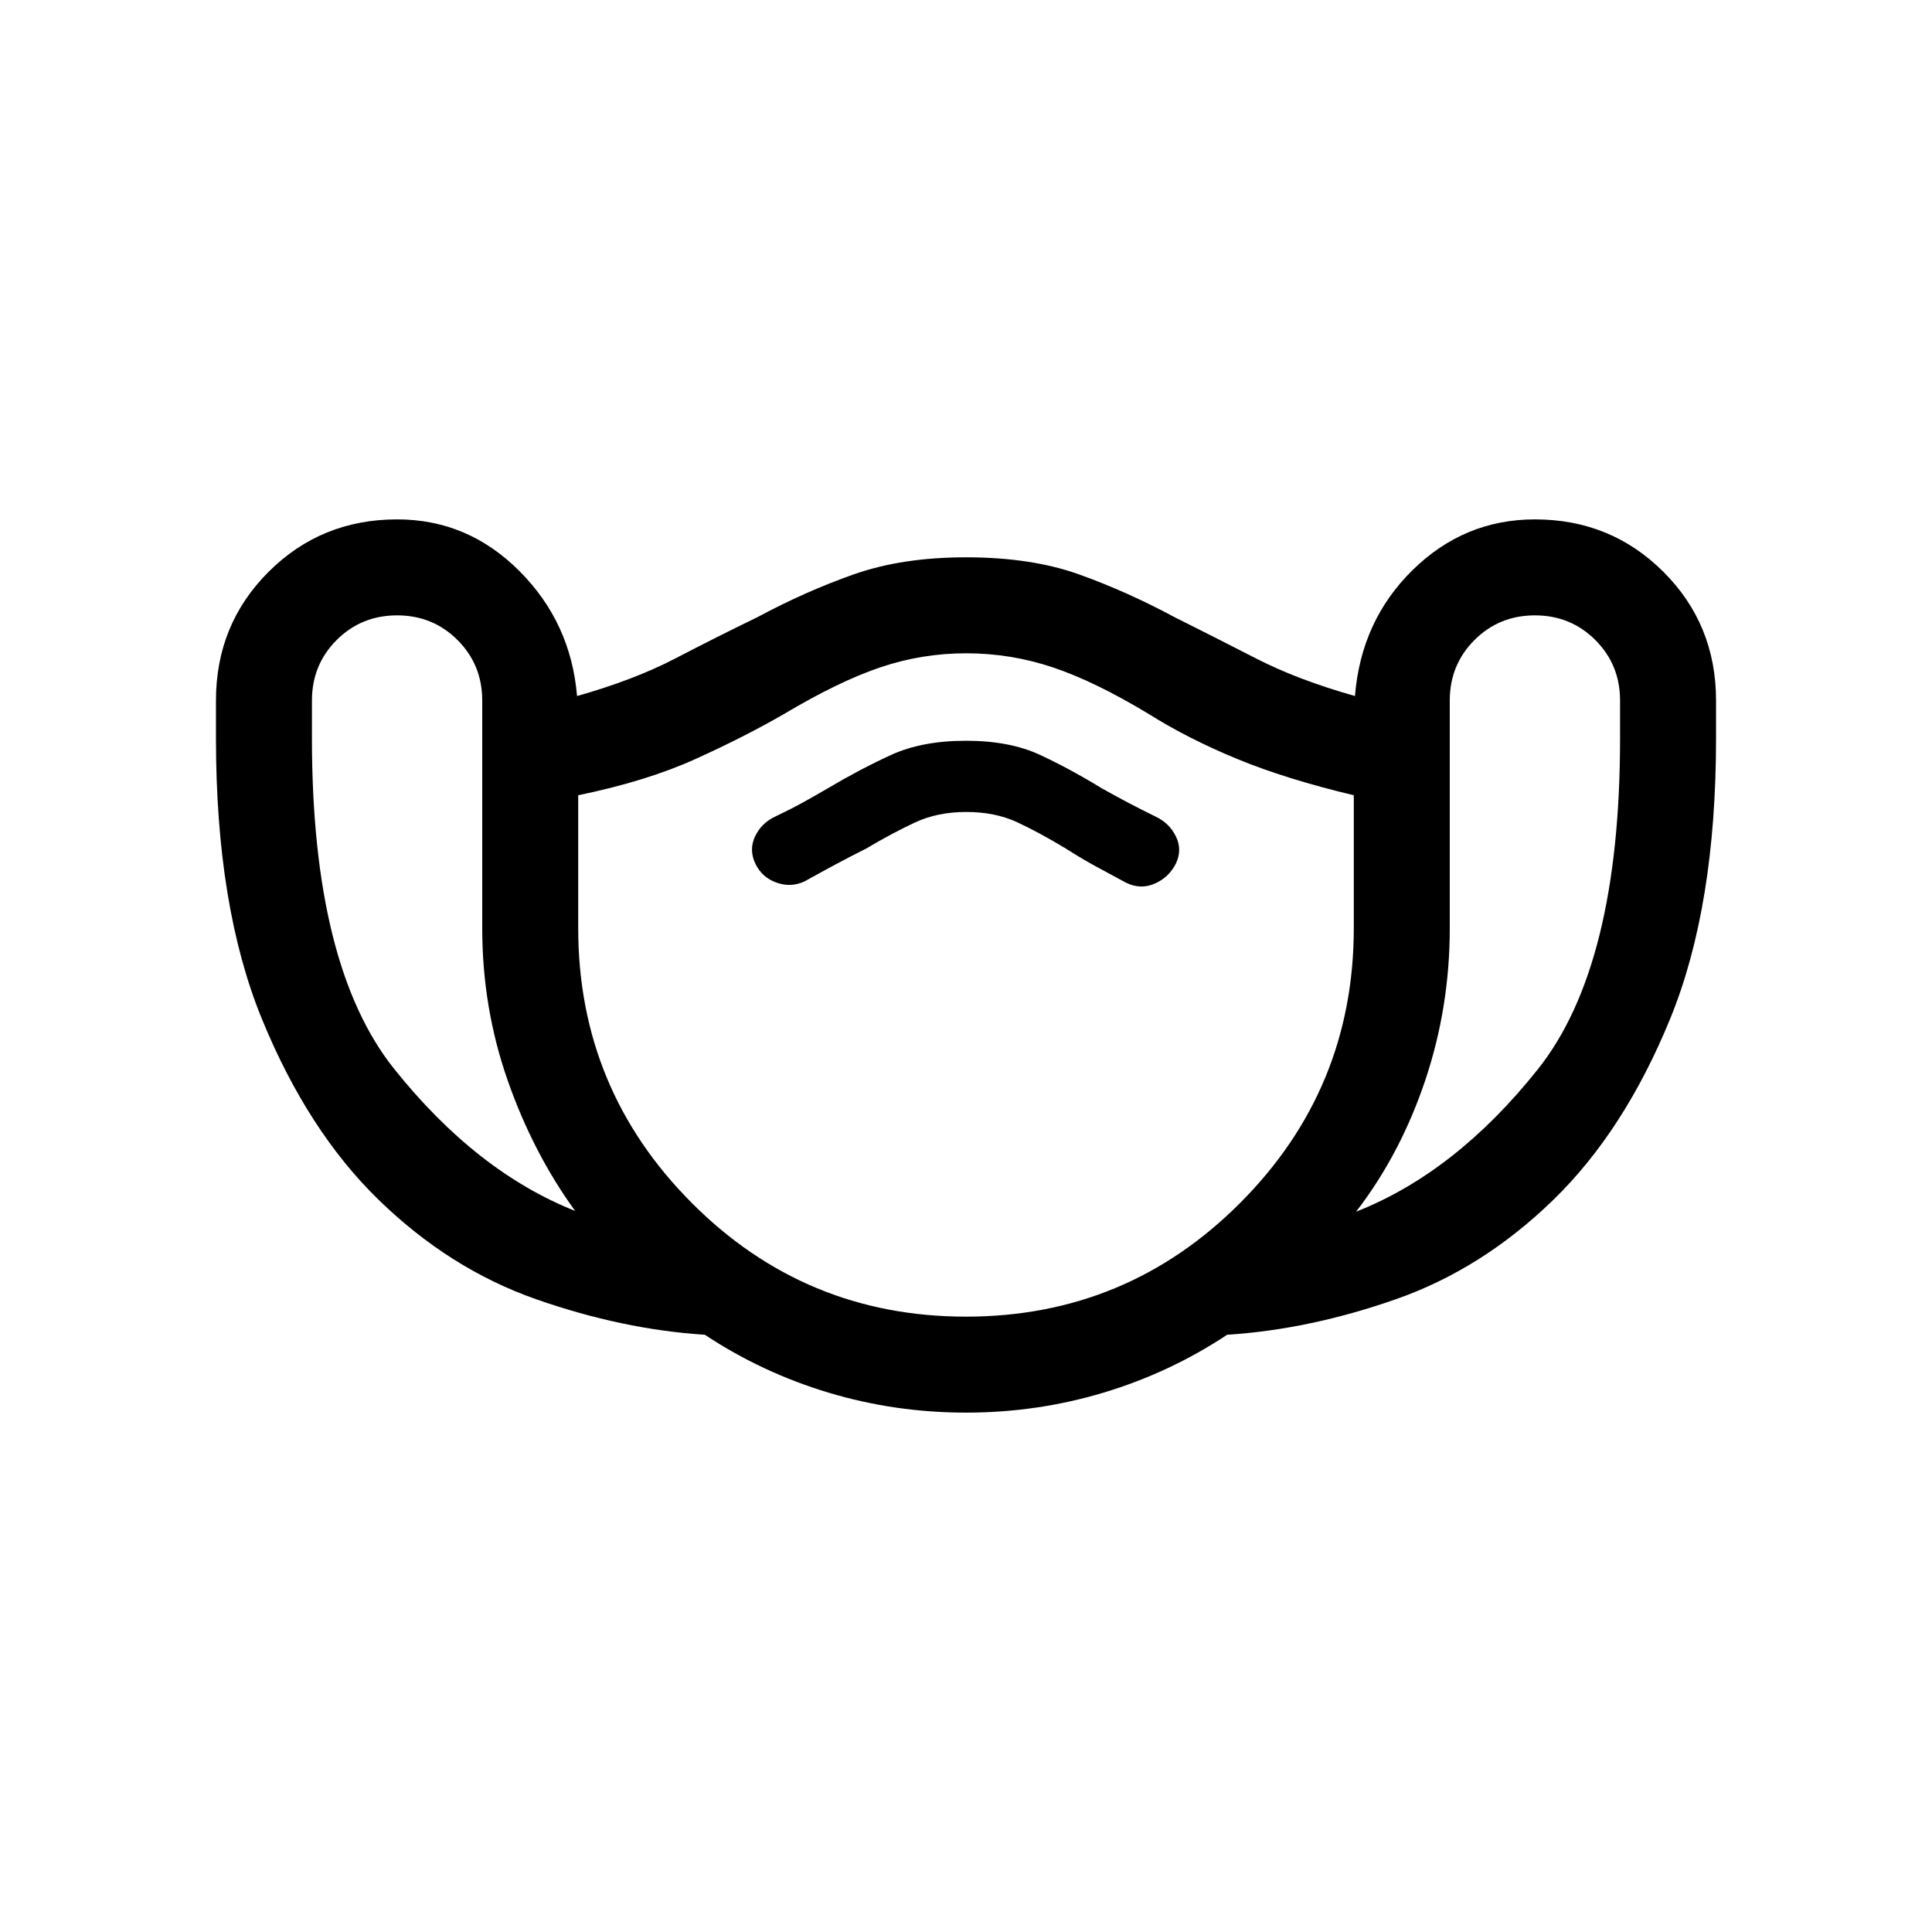 <svg xmlns="http://www.w3.org/2000/svg" height="24" viewBox="0 -960 960 960" width="24"><path d="M480.008-258.078q-35.315 0-68.315-9.923t-61.462-28.769q-40.922-2.616-83.845-17.654-42.923-15.039-78.234-49.383-35.31-34.344-58.076-90.037-22.766-55.693-22.766-139.232v-18.846q0-37.8 26.111-63.9t63.927-26.1q35.115 0 60.73 25.654 25.615 25.654 28.652 62.115 28.348-8 48.809-18.654Q356-643.46 376.308-653.306q23.769-12.77 47.842-21.27t55.85-8.5q32.461 0 56.192 8.5t47.5 21.27q19.692 9.846 40.461 20.499 20.769 10.654 49.117 18.654 3.037-37.461 28.677-62.615 25.641-25.154 60.727-25.154 37.786 0 63.901 26.1 26.115 26.1 26.115 63.9v18.846q0 83.539-22.766 139.232t-58.076 90.037q-35.311 34.344-78.234 49.383-42.923 15.038-83.845 17.654-28.462 18.846-61.454 28.769-32.992 9.923-68.307 9.923ZM285.771-358.307q-20.923-28.847-33.539-64.924-12.615-36.076-12.615-75.615v-113.076q0-17.77-12.269-30.039-12.27-12.269-30.039-12.269-17.769 0-30.039 12.269-12.269 12.269-12.269 30.039v18.846q0 113.077 40.847 164.192 40.846 51.115 89.923 70.577Zm194.198 52.537q79.954 0 136.338-56.576 56.385-56.577 56.385-136.5v-66q-33.616-8-57.962-18.038-24.346-10.039-43.807-22.27-26.846-16.23-47.769-23.23t-43.029-7q-22.105 0-42.769 7-20.663 7-47.894 23.23-19.462 11.231-43.808 22.27-24.346 11.038-58.346 18.038v66q0 79.923 56.353 136.5 56.354 56.576 136.308 56.576Zm.147-250.768q14.347 0 25.346 5.115 10.999 5.116 24.23 13.116 7.331 4.704 14.204 8.467 6.873 3.763 15.488 8.379 7.231 3.615 14.308.564 7.077-3.052 10.615-10.026 3.231-6.846 0-13.461-3.231-6.616-10.077-9.846-7.65-3.754-13.866-7.039-6.216-3.284-12.91-7.038-15.3-9.385-30.454-16.5t-37-7.115q-21.846 0-37.204 7.038-15.357 7.038-31.18 16.423-6.596 3.86-12.721 7.238-6.125 3.377-13.741 6.993-6.846 3.23-9.961 9.846-3.115 6.615.115 13.461 3.231 6.846 10.462 9.462 7.23 2.615 14.076-.616 8.568-4.774 15.707-8.593 7.14-3.819 14.755-7.637 12.846-7.616 24.154-12.924 11.307-5.307 25.654-5.307Zm193.728 198.615q49.462-19.461 90.308-70.769 40.847-51.307 40.847-164.384v-18.846q0-17.77-12.269-30.039-12.27-12.269-30.039-12.269-17.769 0-30.039 12.269-12.269 12.269-12.269 30.039v113.076q0 39.539-12.308 76-12.308 36.462-34.231 64.923ZM480-470.769Z"/></svg>